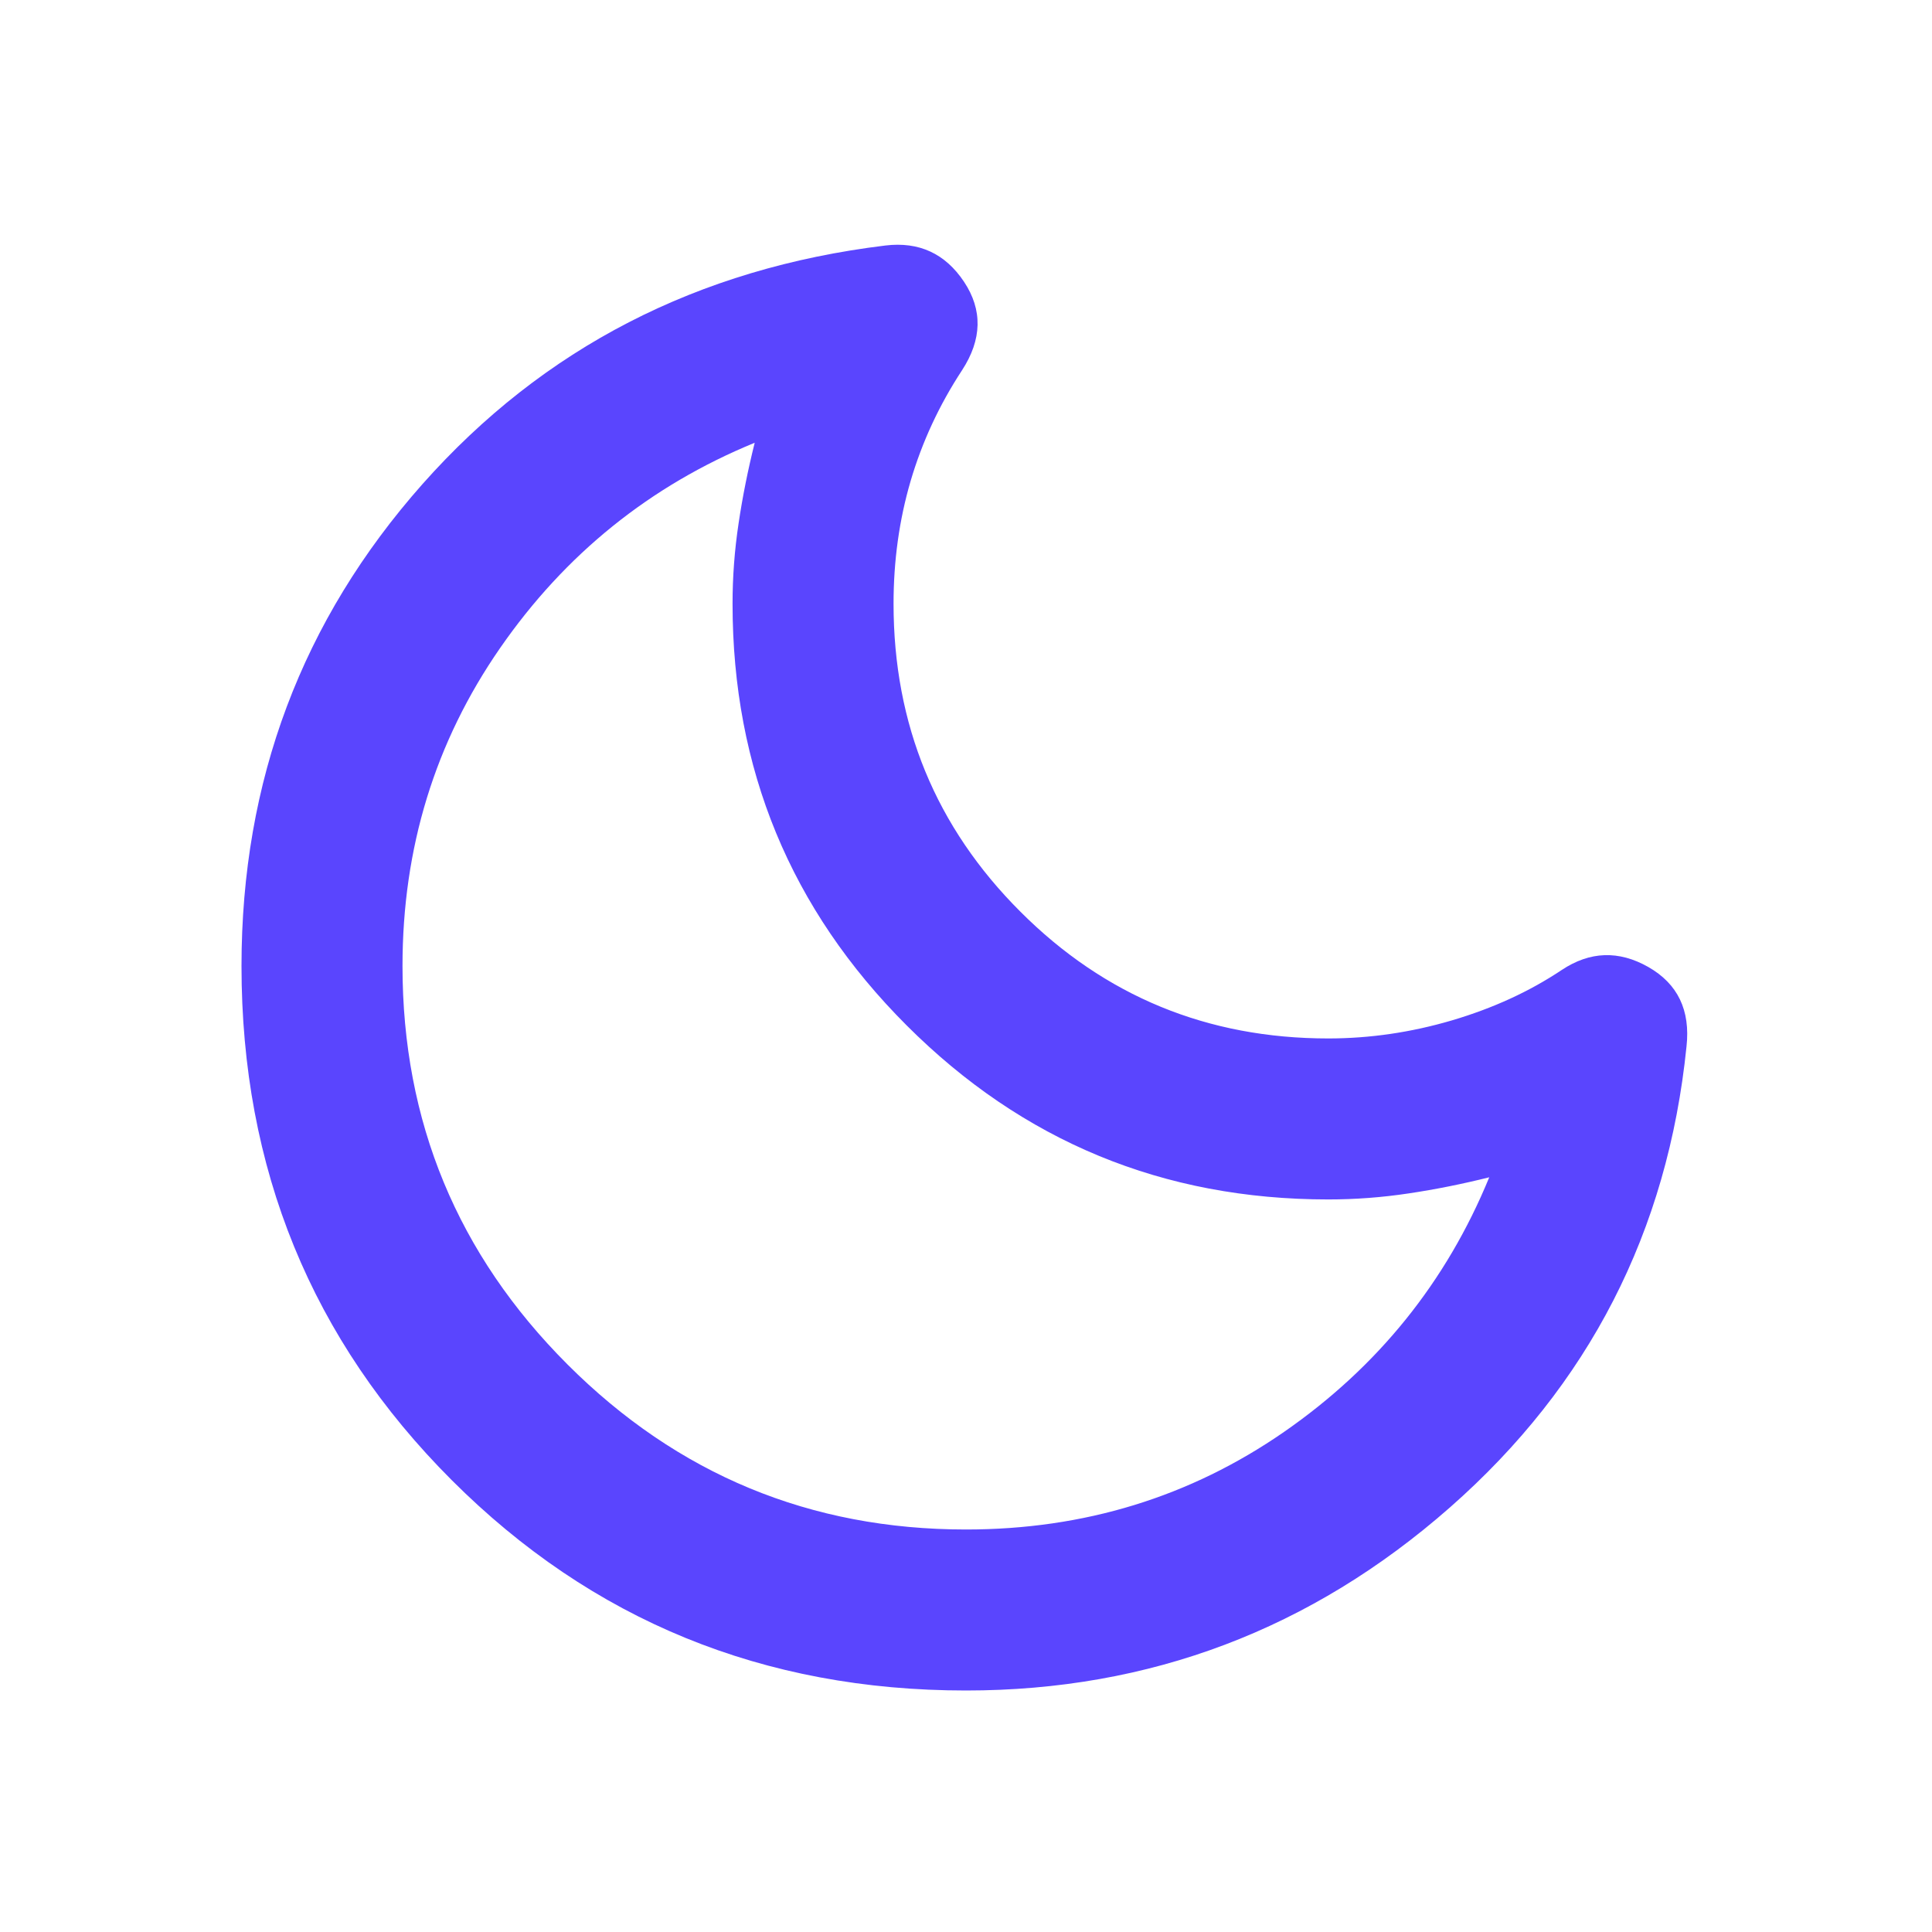 <svg width="30" height="30" viewBox="0 0 30 30" fill="none" xmlns="http://www.w3.org/2000/svg">
<mask id="mask0_67_43" style="mask-type:alpha" maskUnits="userSpaceOnUse" x="0" y="0" width="30" height="30">
<rect width="30" height="30" fill="#D9D9D9"/>
</mask>
<g mask="url(#mask0_67_43)">
<path d="M15 26.25C11.854 26.25 9.193 25.161 7.015 22.984C4.838 20.807 3.75 18.146 3.75 15C3.75 12.125 4.688 9.63 6.562 7.515C8.438 5.401 10.833 4.167 13.75 3.812C14.271 3.75 14.677 3.937 14.969 4.375C15.26 4.812 15.25 5.271 14.938 5.75C14.583 6.292 14.318 6.864 14.14 7.469C13.963 8.073 13.875 8.708 13.875 9.375C13.875 11.25 14.531 12.844 15.844 14.156C17.156 15.469 18.75 16.125 20.625 16.125C21.271 16.125 21.912 16.031 22.547 15.844C23.183 15.656 23.75 15.396 24.25 15.062C24.688 14.771 25.135 14.755 25.594 15.015C26.052 15.276 26.25 15.687 26.188 16.25C25.896 19.125 24.672 21.51 22.516 23.406C20.36 25.302 17.854 26.25 15 26.25ZM15 23.75C16.833 23.75 18.479 23.245 19.938 22.235C21.396 21.224 22.458 19.906 23.125 18.281C22.708 18.385 22.292 18.469 21.875 18.531C21.458 18.594 21.042 18.625 20.625 18.625C18.062 18.625 15.88 17.724 14.078 15.922C12.276 14.12 11.375 11.937 11.375 9.375C11.375 8.958 11.406 8.542 11.469 8.125C11.531 7.708 11.615 7.292 11.719 6.875C10.094 7.542 8.776 8.604 7.766 10.062C6.755 11.521 6.25 13.166 6.25 15C6.25 17.416 7.104 19.479 8.812 21.187C10.521 22.896 12.583 23.75 15 23.75Z" fill="#5A45FE"/>
</g>
</svg>
